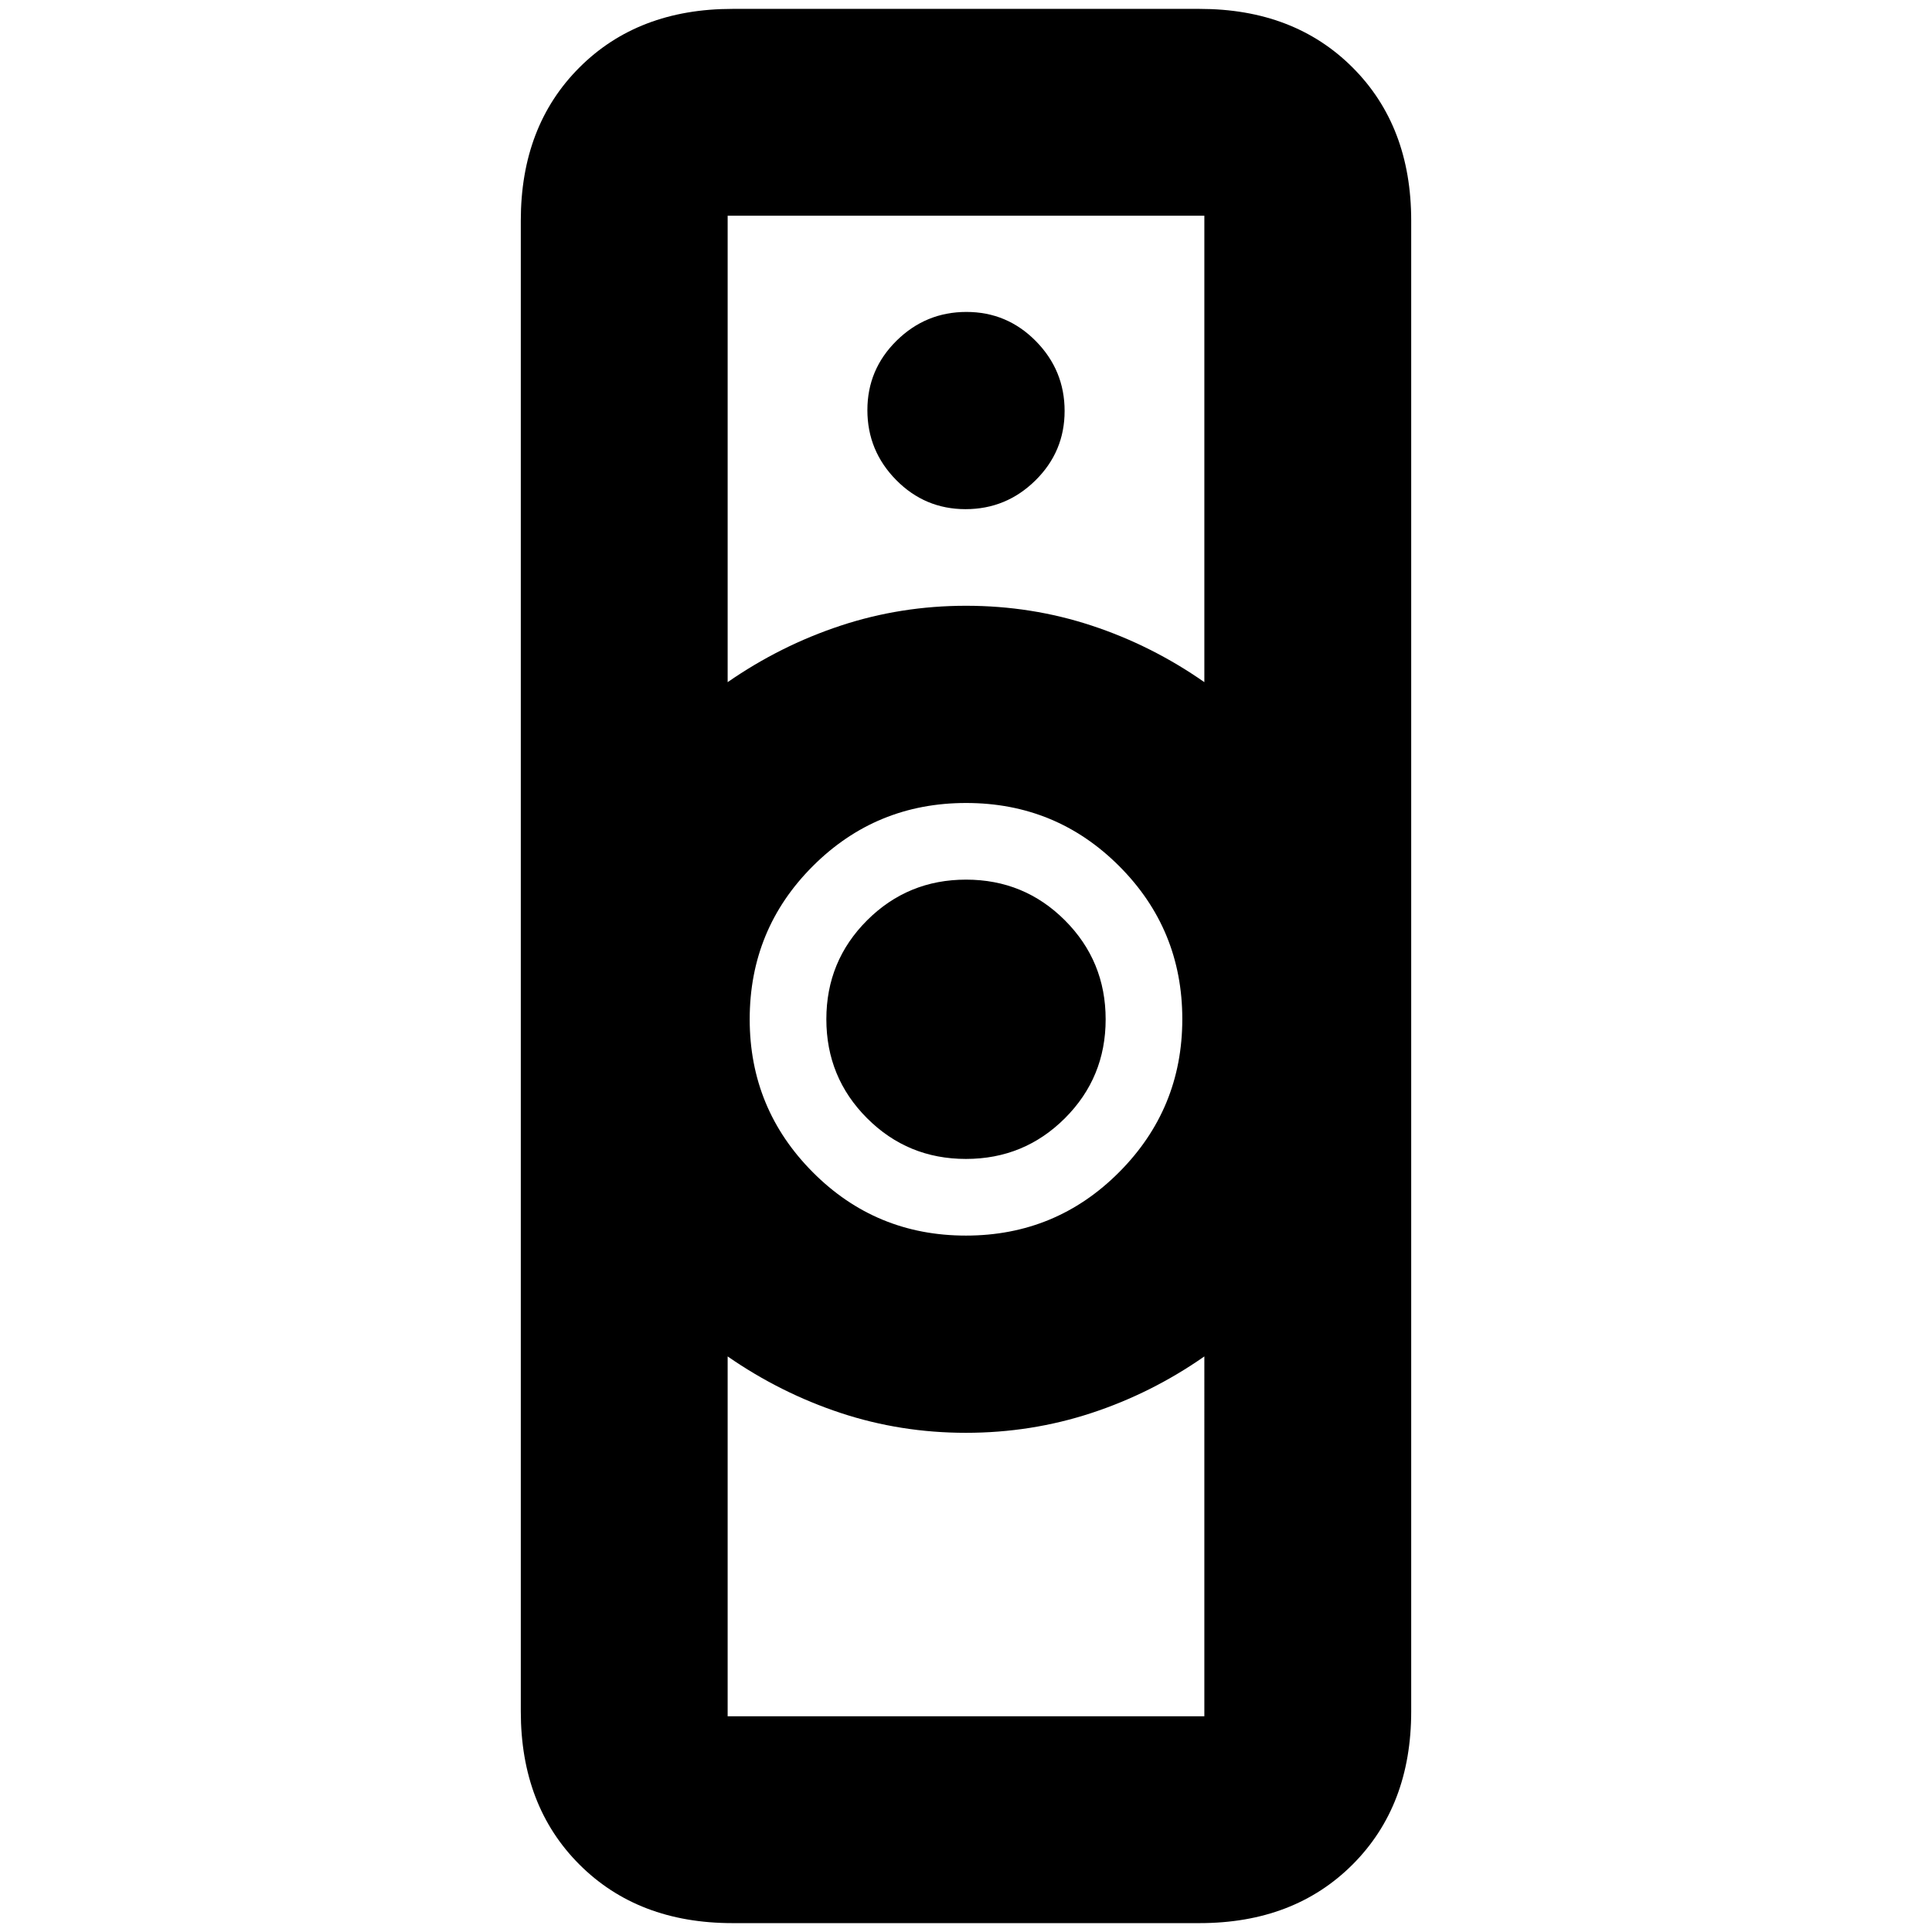 <svg xmlns="http://www.w3.org/2000/svg" height="20" viewBox="0 -960 960 960" width="20"><path d="M361.565-107.196h236.87V-286q-26.209 18.303-56.133 28.13-29.924 9.827-62.365 9.827t-62.287-9.884q-29.846-9.884-56.085-28.073v178.804Zm118.379-238.847q44.759 0 76.147-31.508 31.387-31.507 31.387-76.09 0-44.584-31.331-75.971Q524.815-561 480.056-561q-44.759 0-76.147 31.348-31.387 31.348-31.387 76.13 0 44.464 31.331 75.971 31.332 31.508 76.091 31.508Zm-118.379-275q26.239-18.19 56.135-28.073Q447.596-659 480.037-659t62.315 9.827q29.874 9.827 56.083 28.13v-231.761h-236.87v231.761Zm2.392 616.63q-46.93 0-76.052-29.122-29.123-29.123-29.123-76.052v-740.826q0-46.929 29.123-76.052 29.122-29.122 76.052-29.122h232.086q46.93 0 76.052 29.122 29.123 29.123 29.123 76.052v740.826q0 46.93-29.123 76.052-29.122 29.122-76.052 29.122H363.957ZM479.969-384.13q-28.926 0-49.143-20.248-20.217-20.249-20.217-49.174 0-28.926 20.248-49.144 20.248-20.217 49.174-20.217t49.143 20.248q20.217 20.248 20.217 49.174t-20.248 49.143q-20.248 20.218-49.174 20.218Zm-.18-322.87Q500-707 514.5-721.289q14.5-14.29 14.5-34.5Q529-776 514.711-790.5q-14.29-14.5-34.5-14.5Q460-805 445.5-790.711q-14.5 14.29-14.5 34.5Q431-736 445.289-721.5q14.29 14.5 34.5 14.5ZM480-248.043ZM480-659Z"/></svg>